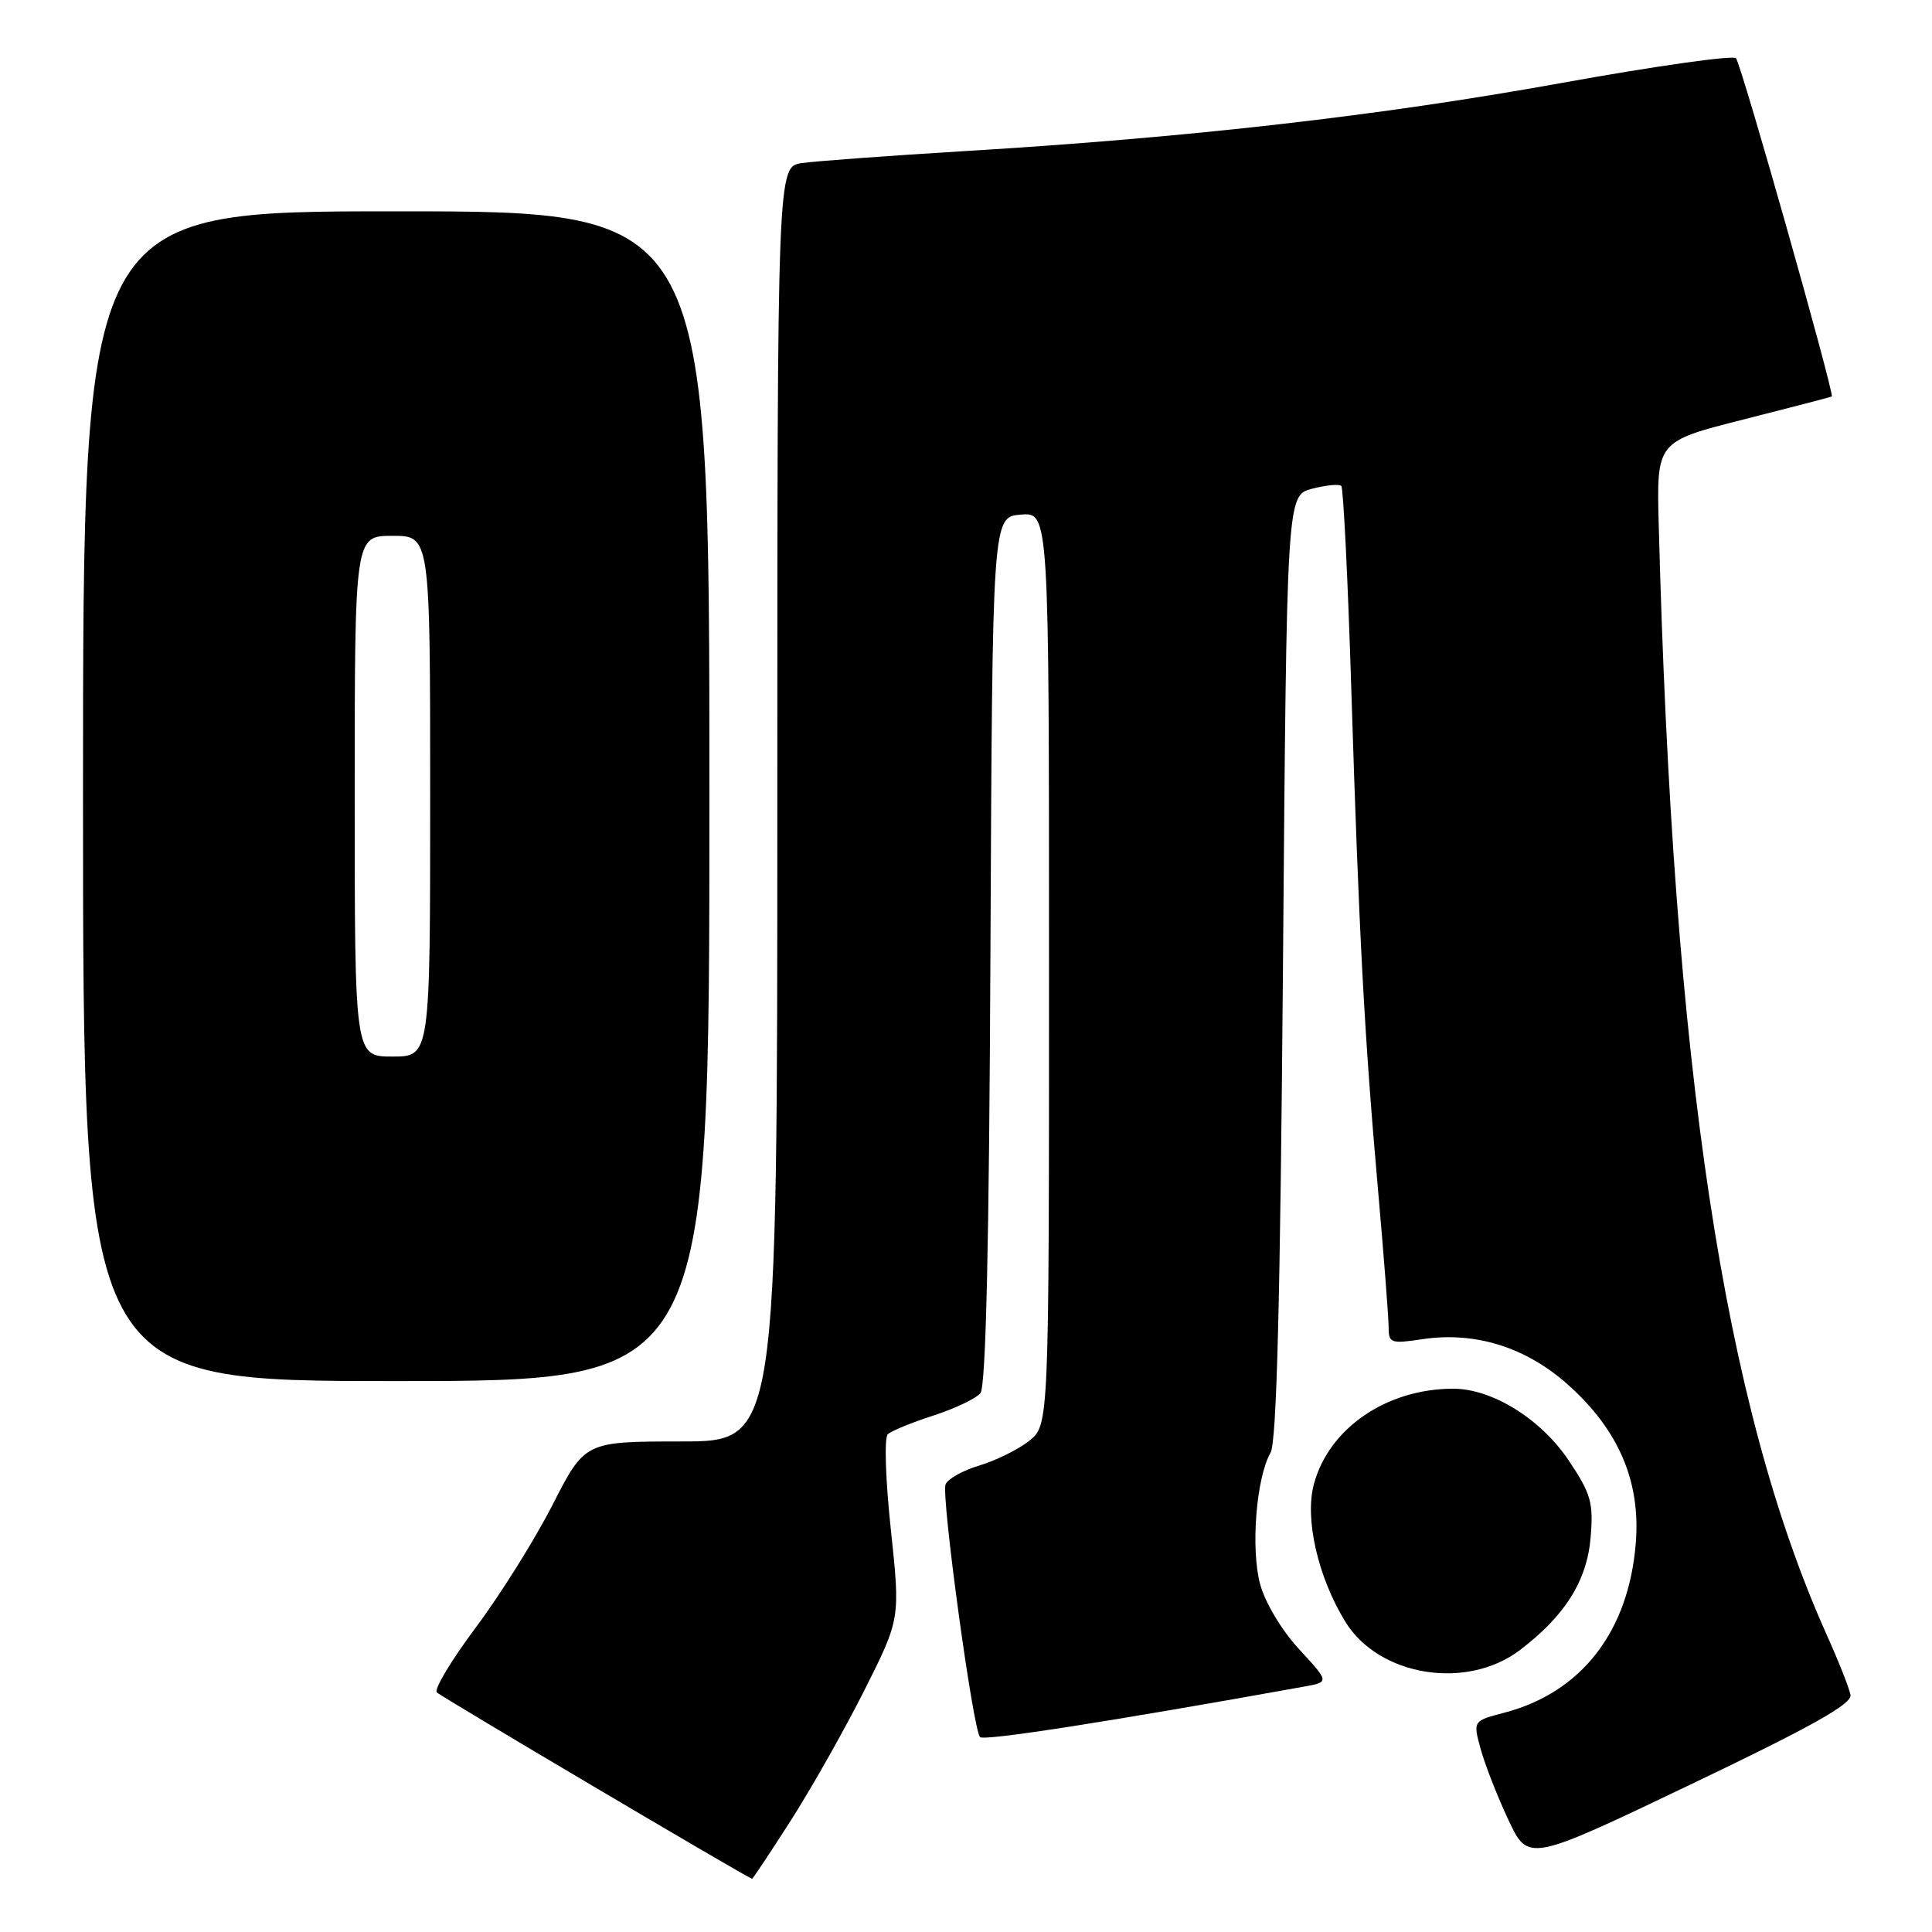 <?xml version="1.0" encoding="UTF-8" standalone="no"?>
<!DOCTYPE svg PUBLIC "-//W3C//DTD SVG 1.1//EN" "http://www.w3.org/Graphics/SVG/1.1/DTD/svg11.dtd" >
<svg xmlns="http://www.w3.org/2000/svg" xmlns:xlink="http://www.w3.org/1999/xlink" version="1.1" viewBox="0 0 256 256">
 <g >
 <path fill="currentColor"
d=" M 104.77 241.25 C 107.50 236.99 111.89 229.22 114.52 224.00 C 119.30 214.50 119.30 214.50 118.04 202.66 C 117.33 196.04 117.15 190.48 117.64 190.04 C 118.11 189.60 120.83 188.49 123.67 187.57 C 126.52 186.65 129.33 185.31 129.91 184.60 C 130.64 183.73 131.07 164.80 131.24 125.91 C 131.50 68.50 131.50 68.50 135.25 68.19 C 139.00 67.88 139.00 67.88 139.00 128.37 C 139.00 188.85 139.00 188.85 136.36 190.93 C 134.92 192.07 131.94 193.54 129.76 194.19 C 127.58 194.84 125.57 195.97 125.29 196.69 C 124.70 198.23 128.92 229.19 129.86 230.17 C 130.38 230.72 147.04 228.12 172.82 223.48 C 176.15 222.88 176.15 222.88 172.14 218.53 C 169.82 216.02 167.64 212.37 166.97 209.90 C 165.71 205.21 166.46 195.80 168.35 192.50 C 169.17 191.08 169.64 172.42 170.00 128.06 C 170.50 65.63 170.50 65.63 173.86 64.76 C 175.71 64.28 177.45 64.11 177.73 64.39 C 178.00 64.67 178.60 76.73 179.05 91.20 C 180.07 123.79 180.78 137.08 182.58 157.50 C 183.36 166.30 183.99 174.54 184.00 175.81 C 184.00 177.98 184.27 178.08 188.46 177.45 C 195.52 176.40 202.25 178.52 207.87 183.57 C 214.51 189.54 217.41 196.36 216.75 204.48 C 215.81 216.19 209.55 224.27 199.33 226.94 C 195.17 228.03 195.17 228.03 196.20 231.77 C 196.76 233.82 198.41 238.03 199.86 241.12 C 202.50 246.74 202.50 246.74 224.00 236.46 C 240.03 228.80 245.42 225.78 245.20 224.59 C 245.04 223.70 243.61 220.08 242.01 216.53 C 228.42 186.23 221.67 141.58 219.79 69.50 C 219.50 58.50 219.50 58.50 231.00 55.59 C 237.32 53.99 242.60 52.61 242.72 52.54 C 243.12 52.27 230.73 8.51 230.03 7.72 C 229.65 7.29 219.26 8.76 206.94 10.99 C 182.93 15.33 157.66 18.22 128.00 20.01 C 117.83 20.63 108.04 21.35 106.25 21.61 C 103.00 22.09 103.00 22.09 103.00 106.55 C 103.00 191.00 103.00 191.00 90.25 191.00 C 77.50 191.01 77.50 191.01 73.20 199.43 C 70.84 204.05 66.26 211.36 63.03 215.67 C 59.81 219.98 57.49 223.84 57.88 224.25 C 58.42 224.81 98.74 248.65 99.65 248.95 C 99.74 248.98 102.04 245.51 104.77 241.25 Z  M 201.43 218.62 C 207.40 214.07 210.30 209.43 210.77 203.68 C 211.15 199.10 210.81 197.92 207.85 193.50 C 204.17 188.01 197.70 184.00 192.54 184.01 C 183.72 184.02 176.08 189.26 174.10 196.65 C 172.86 201.23 174.61 208.92 178.25 214.87 C 182.69 222.13 194.36 224.02 201.43 218.62 Z  M 94.00 105.50 C 94.00 28.00 94.00 28.00 52.50 28.00 C 11.00 28.00 11.00 28.00 11.00 105.50 C 11.00 183.00 11.00 183.00 52.50 183.00 C 94.00 183.00 94.00 183.00 94.00 105.50 Z  M 47.00 105.50 C 47.00 71.00 47.00 71.00 52.00 71.00 C 57.00 71.00 57.00 71.00 57.00 105.50 C 57.00 140.00 57.00 140.00 52.00 140.00 C 47.00 140.00 47.00 140.00 47.00 105.50 Z "/>
</g>
</svg>